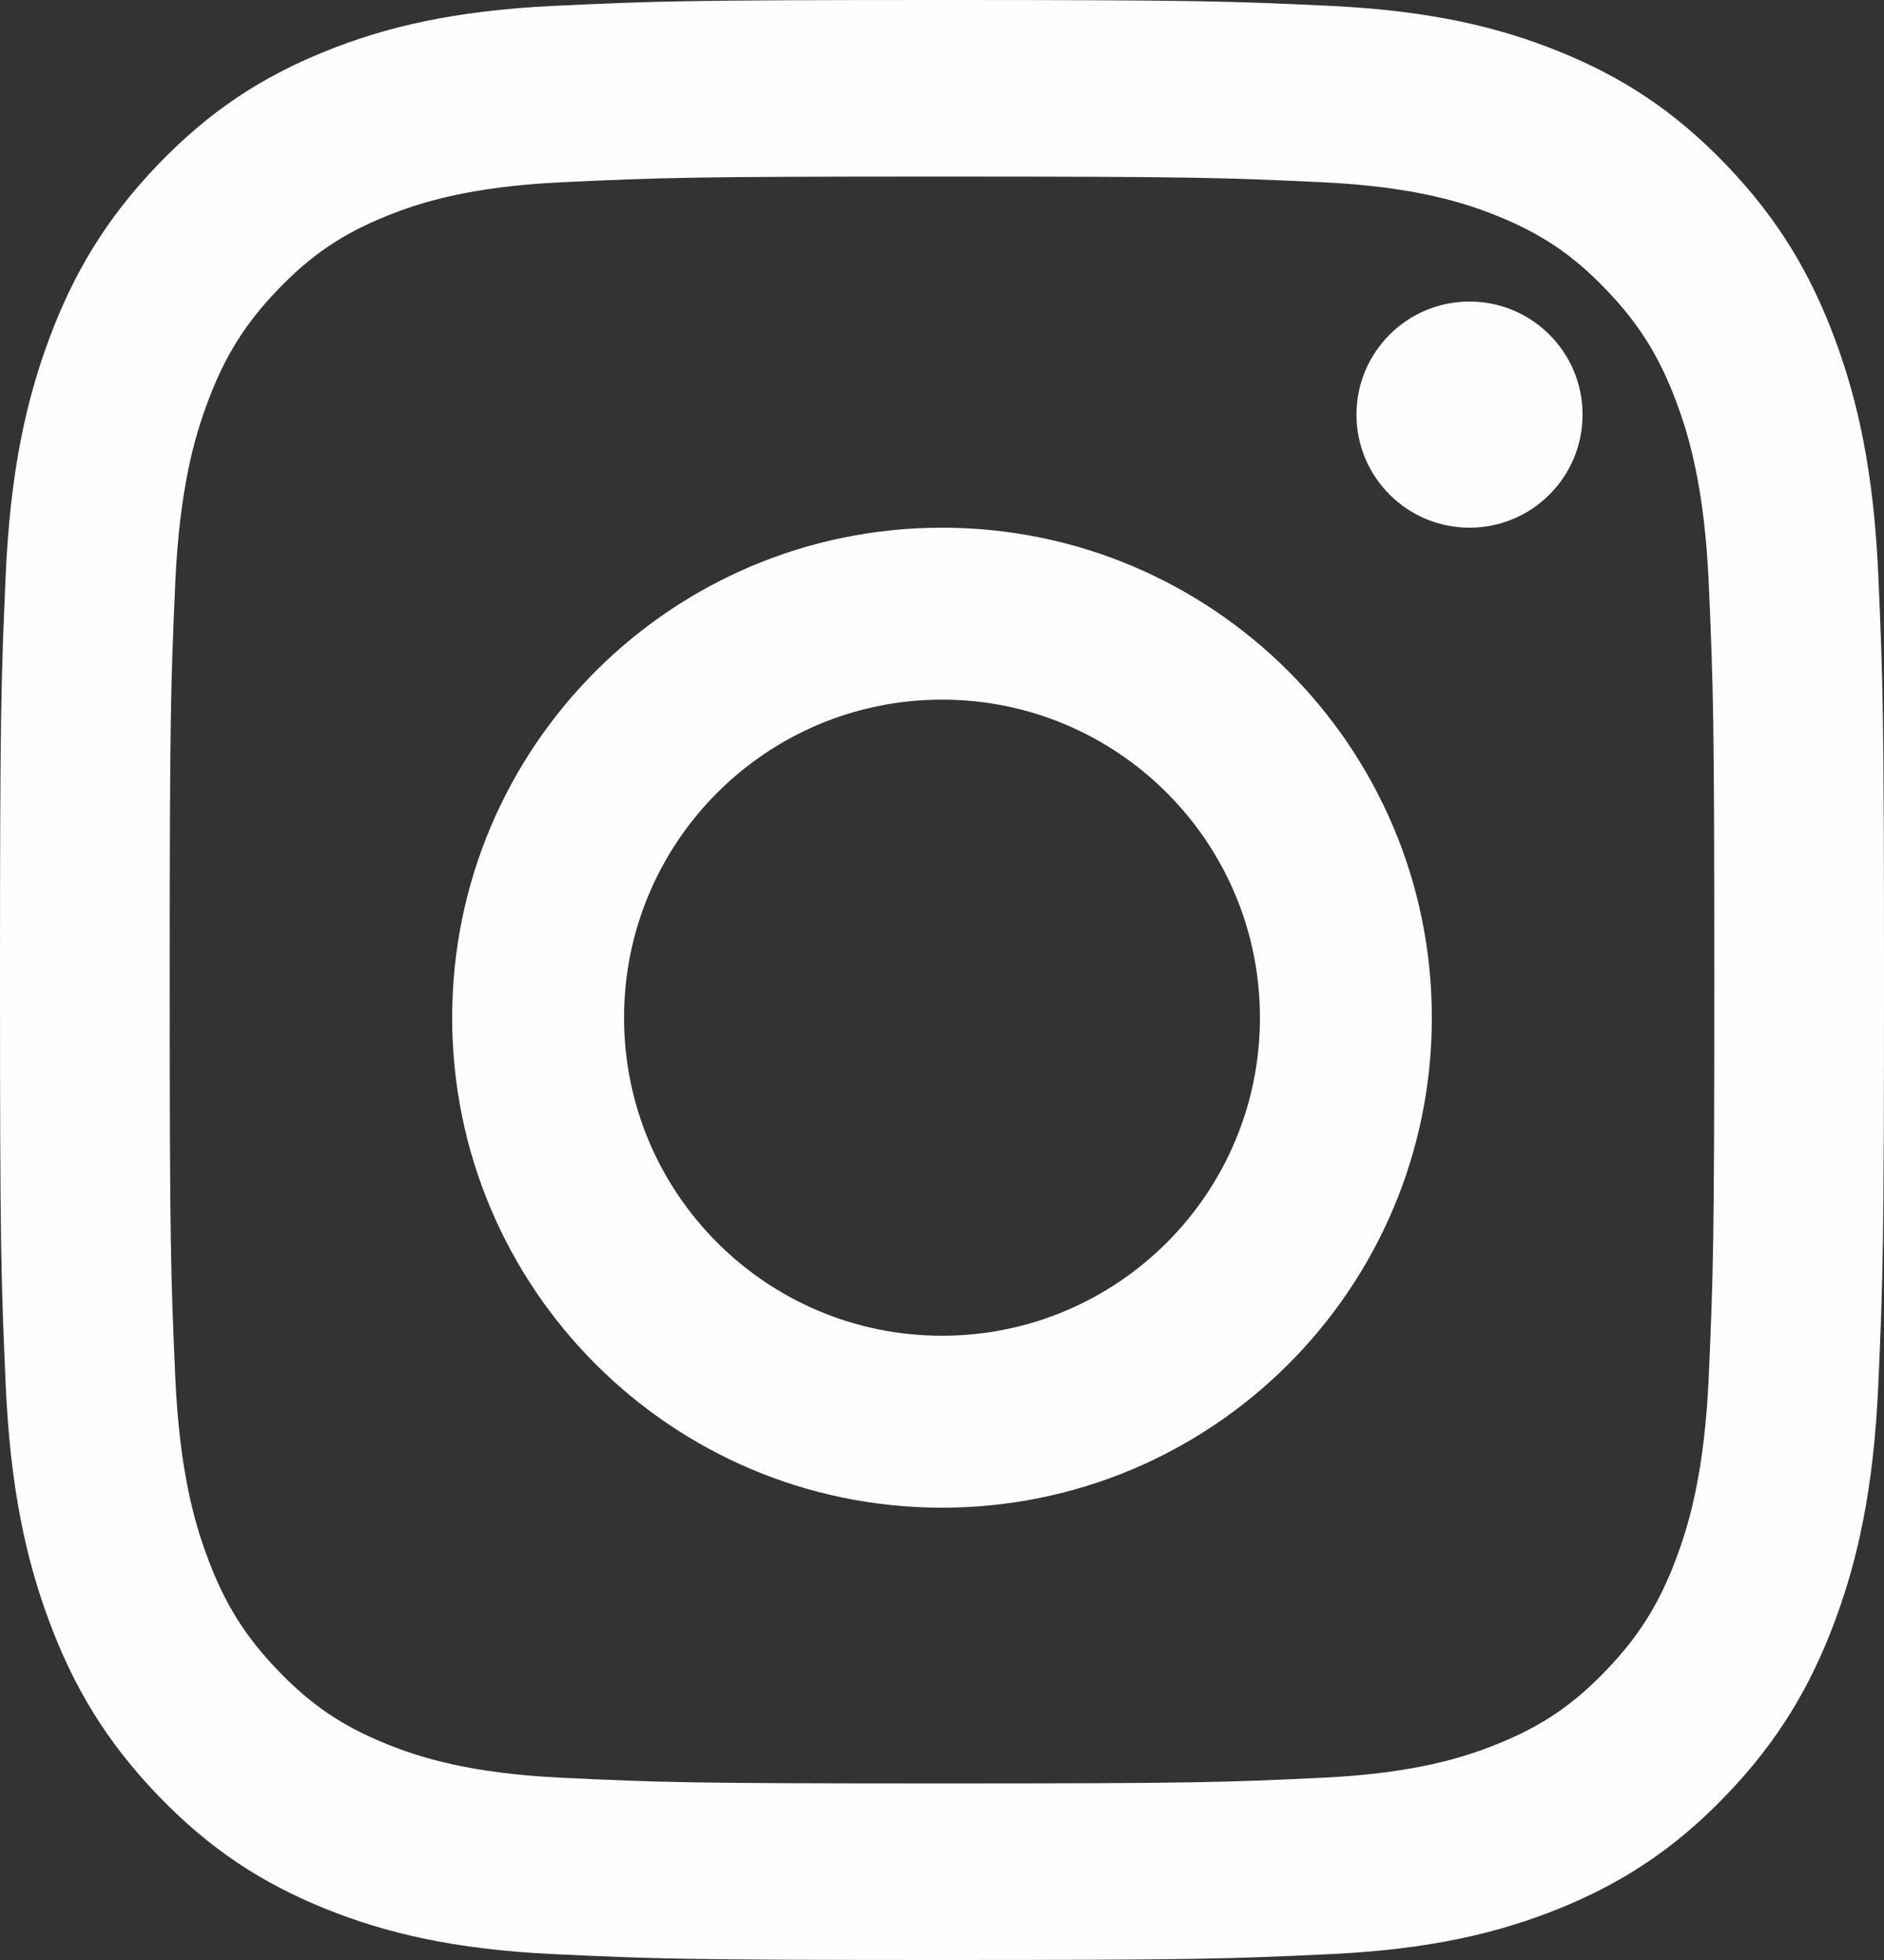<?xml version="1.0" encoding="UTF-8"?>
<svg width="25px" height="26px" viewBox="0 0 25 26" version="1.1" xmlns="http://www.w3.org/2000/svg" xmlns:xlink="http://www.w3.org/1999/xlink">
    <rect x="0" y="0" width="25" height="26" fill="#333333" stroke="none"/>
    <!-- Generator: sketchtool 49.2 (51160) - http://www.bohemiancoding.com/sketch -->
    <title>78D4CA0A-3ECD-4CDE-8CFC-EACBE5A7E3B5</title>
    <desc>Created with sketchtool.</desc>
    <defs></defs>
    <g id="Design" stroke="none" stroke-width="1" fill="none" fill-rule="evenodd">
        <g id="Artboard" transform="translate(-282, -1006)" fill="#FEFEFE">
            <g id="Соцсети" transform="translate(50, 1003)">
                <g id="Group-4" transform="translate(232, 3)">
                    <path d="M12.5,0 C9.105,0 8.68,0.015 7.346,0.078 C6.016,0.142 5.107,0.361 4.312,0.683 C3.49,1.015 2.793,1.459 2.098,2.182 C1.403,2.905 0.976,3.63 0.656,4.485 C0.347,5.312 0.136,6.256 0.075,7.64 C0.014,9.027 0,9.47 0,13 C0,16.531 0.014,16.973 0.075,18.36 C0.136,19.744 0.347,20.689 0.656,21.516 C0.976,22.37 1.403,23.096 2.098,23.818 C2.793,24.541 3.49,24.985 4.312,25.318 C5.107,25.639 6.016,25.859 7.346,25.922 C8.68,25.985 9.105,26 12.5,26 C15.895,26 16.321,25.985 17.654,25.922 C18.984,25.859 19.893,25.639 20.688,25.318 C21.51,24.985 22.207,24.541 22.902,23.818 C23.597,23.096 24.024,22.37 24.344,21.516 C24.653,20.689 24.864,19.744 24.925,18.36 C24.986,16.973 25,16.531 25,13 C25,9.47 24.986,9.027 24.925,7.64 C24.864,6.256 24.653,5.312 24.344,4.485 C24.024,3.63 23.597,2.905 22.902,2.182 C22.207,1.459 21.51,1.015 20.688,0.683 C19.893,0.361 18.984,0.142 17.654,0.078 C16.321,0.015 15.895,0 12.5,0 M12.5,2.342 C15.838,2.342 16.233,2.356 17.551,2.418 C18.77,2.476 19.432,2.688 19.872,2.866 C20.456,3.102 20.872,3.383 21.309,3.838 C21.747,4.293 22.018,4.726 22.245,5.333 C22.416,5.791 22.619,6.48 22.675,7.747 C22.735,9.118 22.748,9.529 22.748,13 C22.748,16.471 22.735,16.882 22.675,18.253 C22.619,19.521 22.416,20.209 22.245,20.667 C22.018,21.274 21.747,21.707 21.309,22.162 C20.872,22.617 20.456,22.898 19.872,23.134 C19.432,23.312 18.77,23.524 17.551,23.582 C16.233,23.645 15.838,23.658 12.5,23.658 C9.162,23.658 8.767,23.645 7.449,23.582 C6.23,23.524 5.568,23.312 5.128,23.134 C4.544,22.898 4.128,22.617 3.691,22.162 C3.253,21.707 2.982,21.274 2.756,20.667 C2.584,20.209 2.381,19.521 2.325,18.253 C2.265,16.882 2.252,16.471 2.252,13 C2.252,9.529 2.265,9.118 2.325,7.747 C2.381,6.48 2.584,5.791 2.756,5.333 C2.982,4.726 3.253,4.293 3.691,3.838 C4.128,3.383 4.544,3.102 5.128,2.866 C5.568,2.688 6.23,2.476 7.449,2.418 C8.767,2.356 9.162,2.342 12.5,2.342" id="Fill-13"></path>
                    <path d="M12.5,17.719 C10.17,17.719 8.281,15.83 8.281,13.5 C8.281,11.17 10.17,9.281 12.5,9.281 C14.83,9.281 16.719,11.17 16.719,13.5 C16.719,15.83 14.83,17.719 12.5,17.719 M12.5,7 C8.91,7 6,9.91 6,13.5 C6,17.09 8.91,20 12.5,20 C16.09,20 19,17.09 19,13.5 C19,9.91 16.09,7 12.5,7" id="Fill-15"></path>
                    <path d="M21,5.5 C21,6.329 20.328,7 19.5,7 C18.672,7 18,6.329 18,5.5 C18,4.671 18.672,4 19.5,4 C20.328,4 21,4.671 21,5.5" id="Fill-17"></path>
                </g>
            </g>
        </g>
    </g>
</svg>